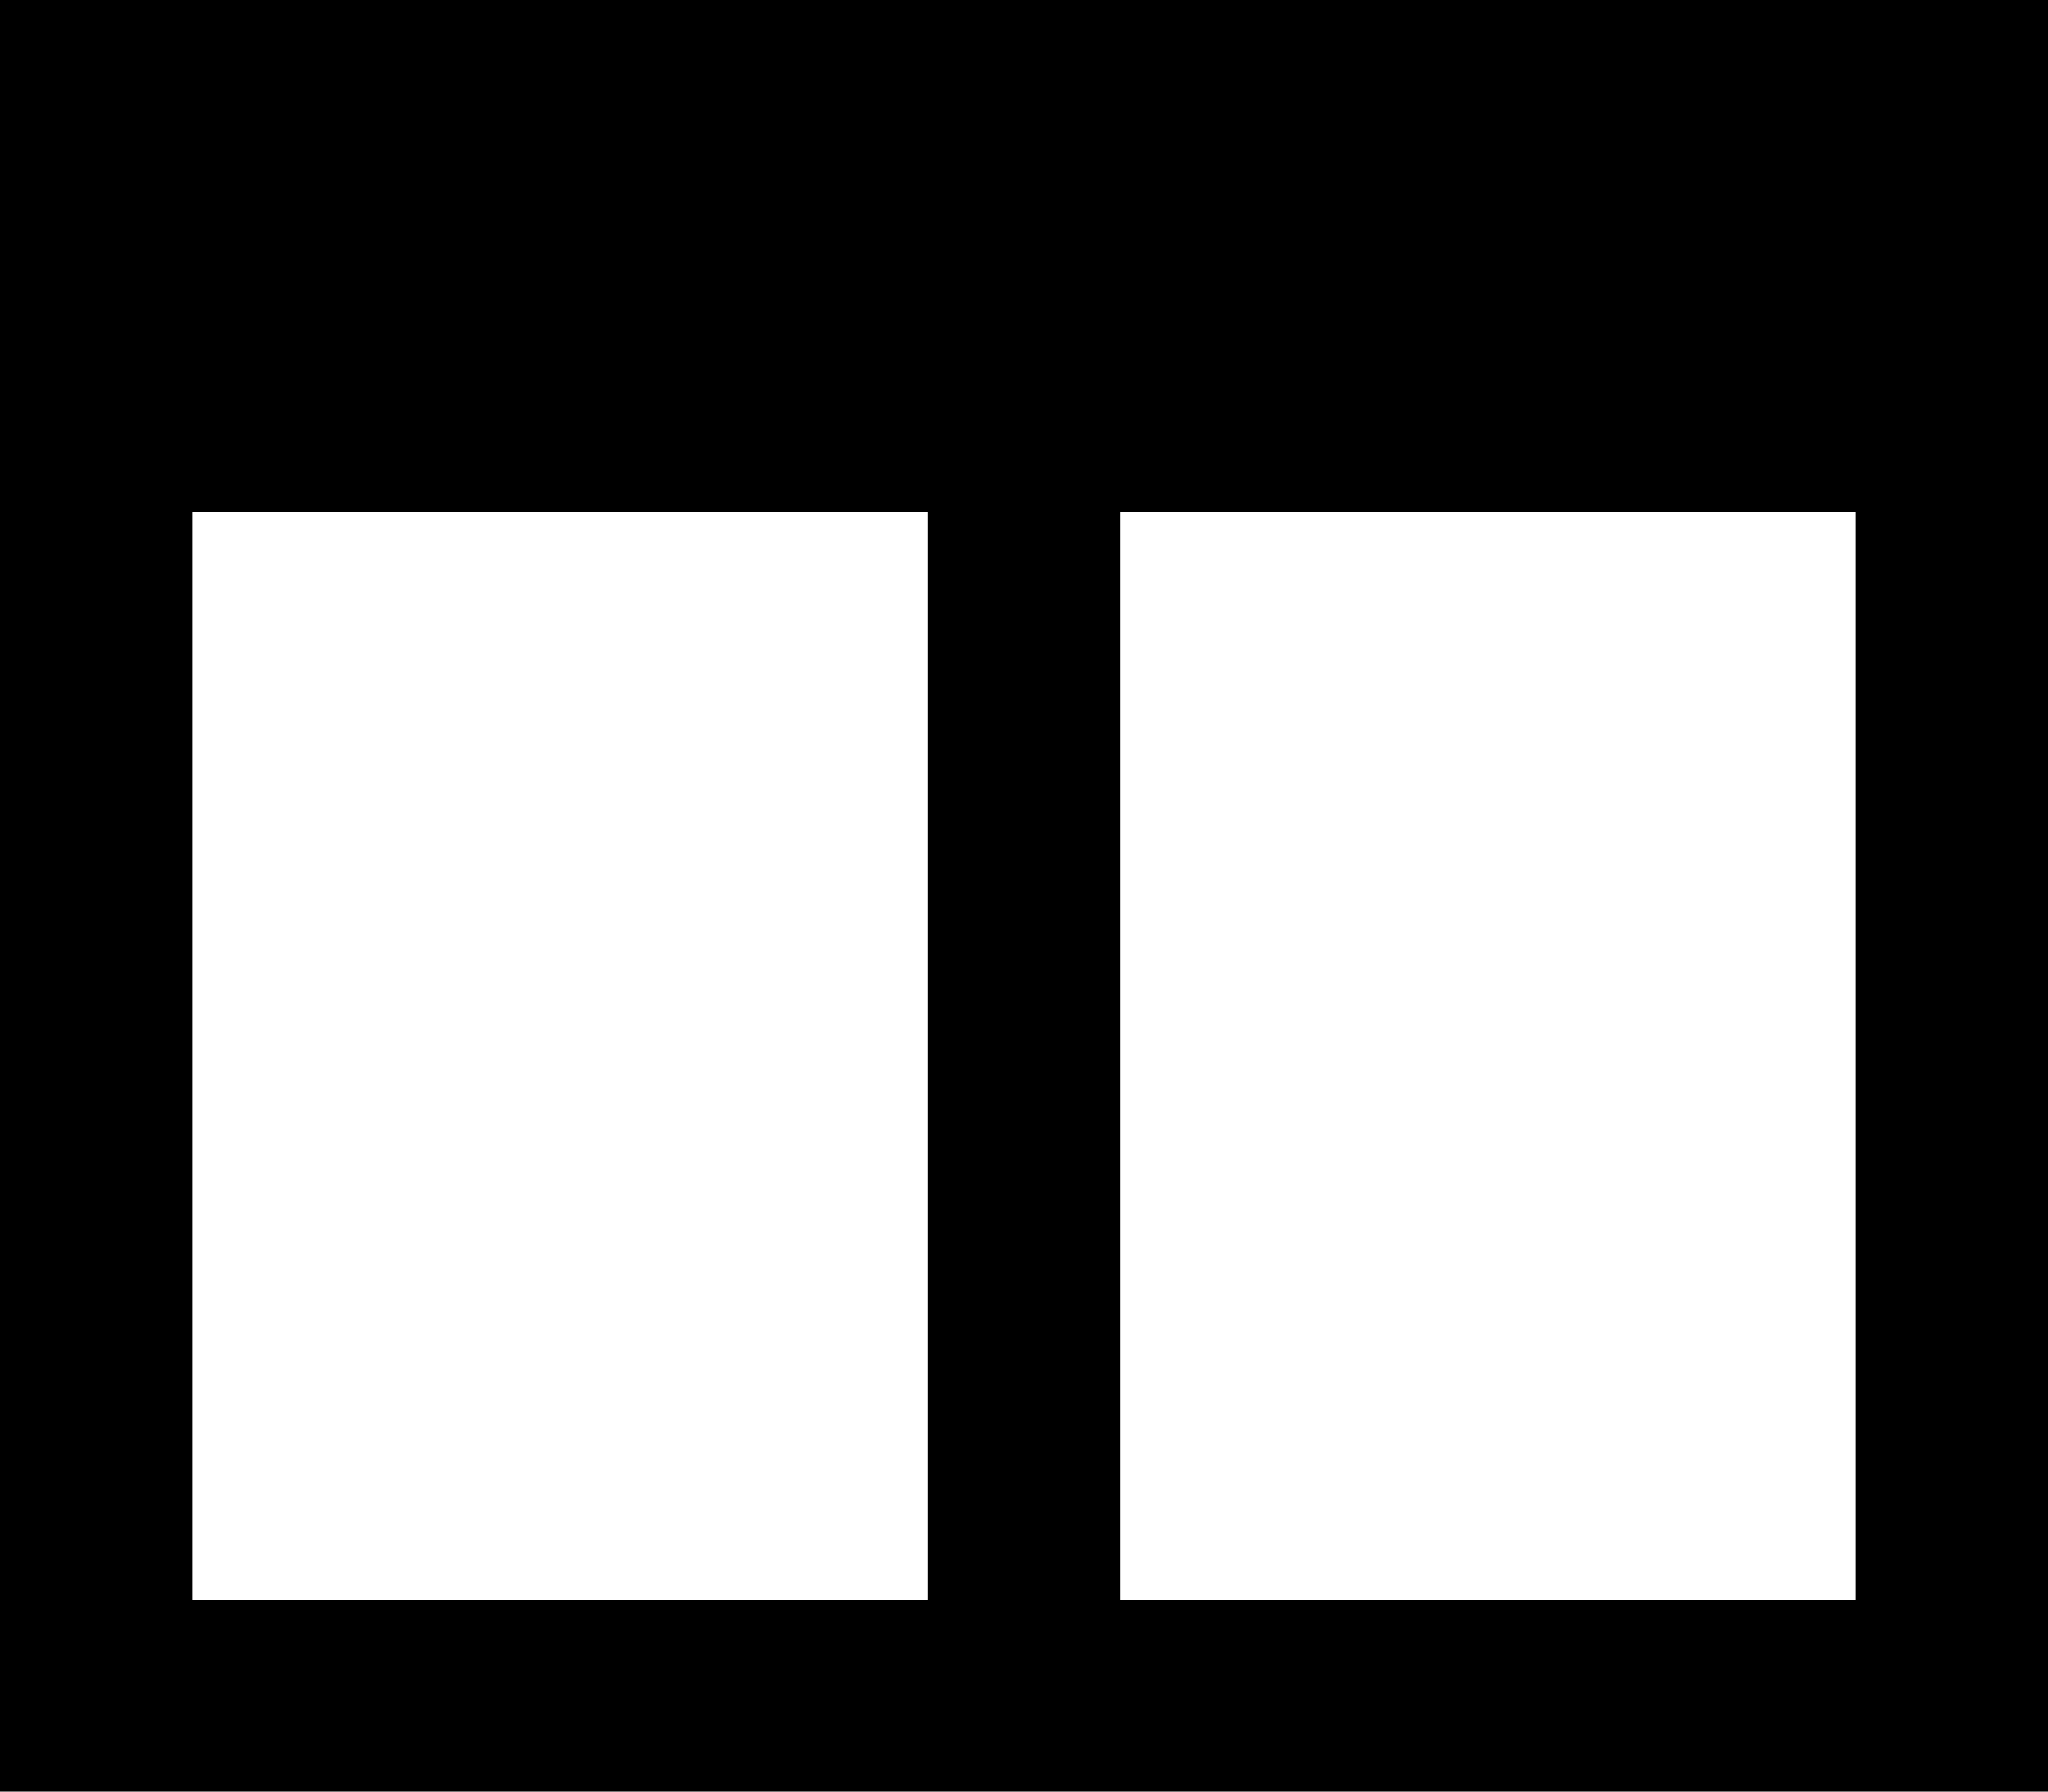 <svg xmlns="http://www.w3.org/2000/svg" viewBox="0 0 512 448">
    <path d="M 48 400 L 48 128 L 232 128 L 232 400 L 48 400 L 48 400 Z M 280 400 L 280 128 L 464 128 L 464 400 L 280 400 L 280 400 Z M 48 0 L 0 0 L 0 48 L 0 400 L 0 448 L 48 448 L 464 448 L 512 448 L 512 400 L 512 48 L 512 0 L 464 0 L 48 0 L 48 0 Z"/>
</svg>
